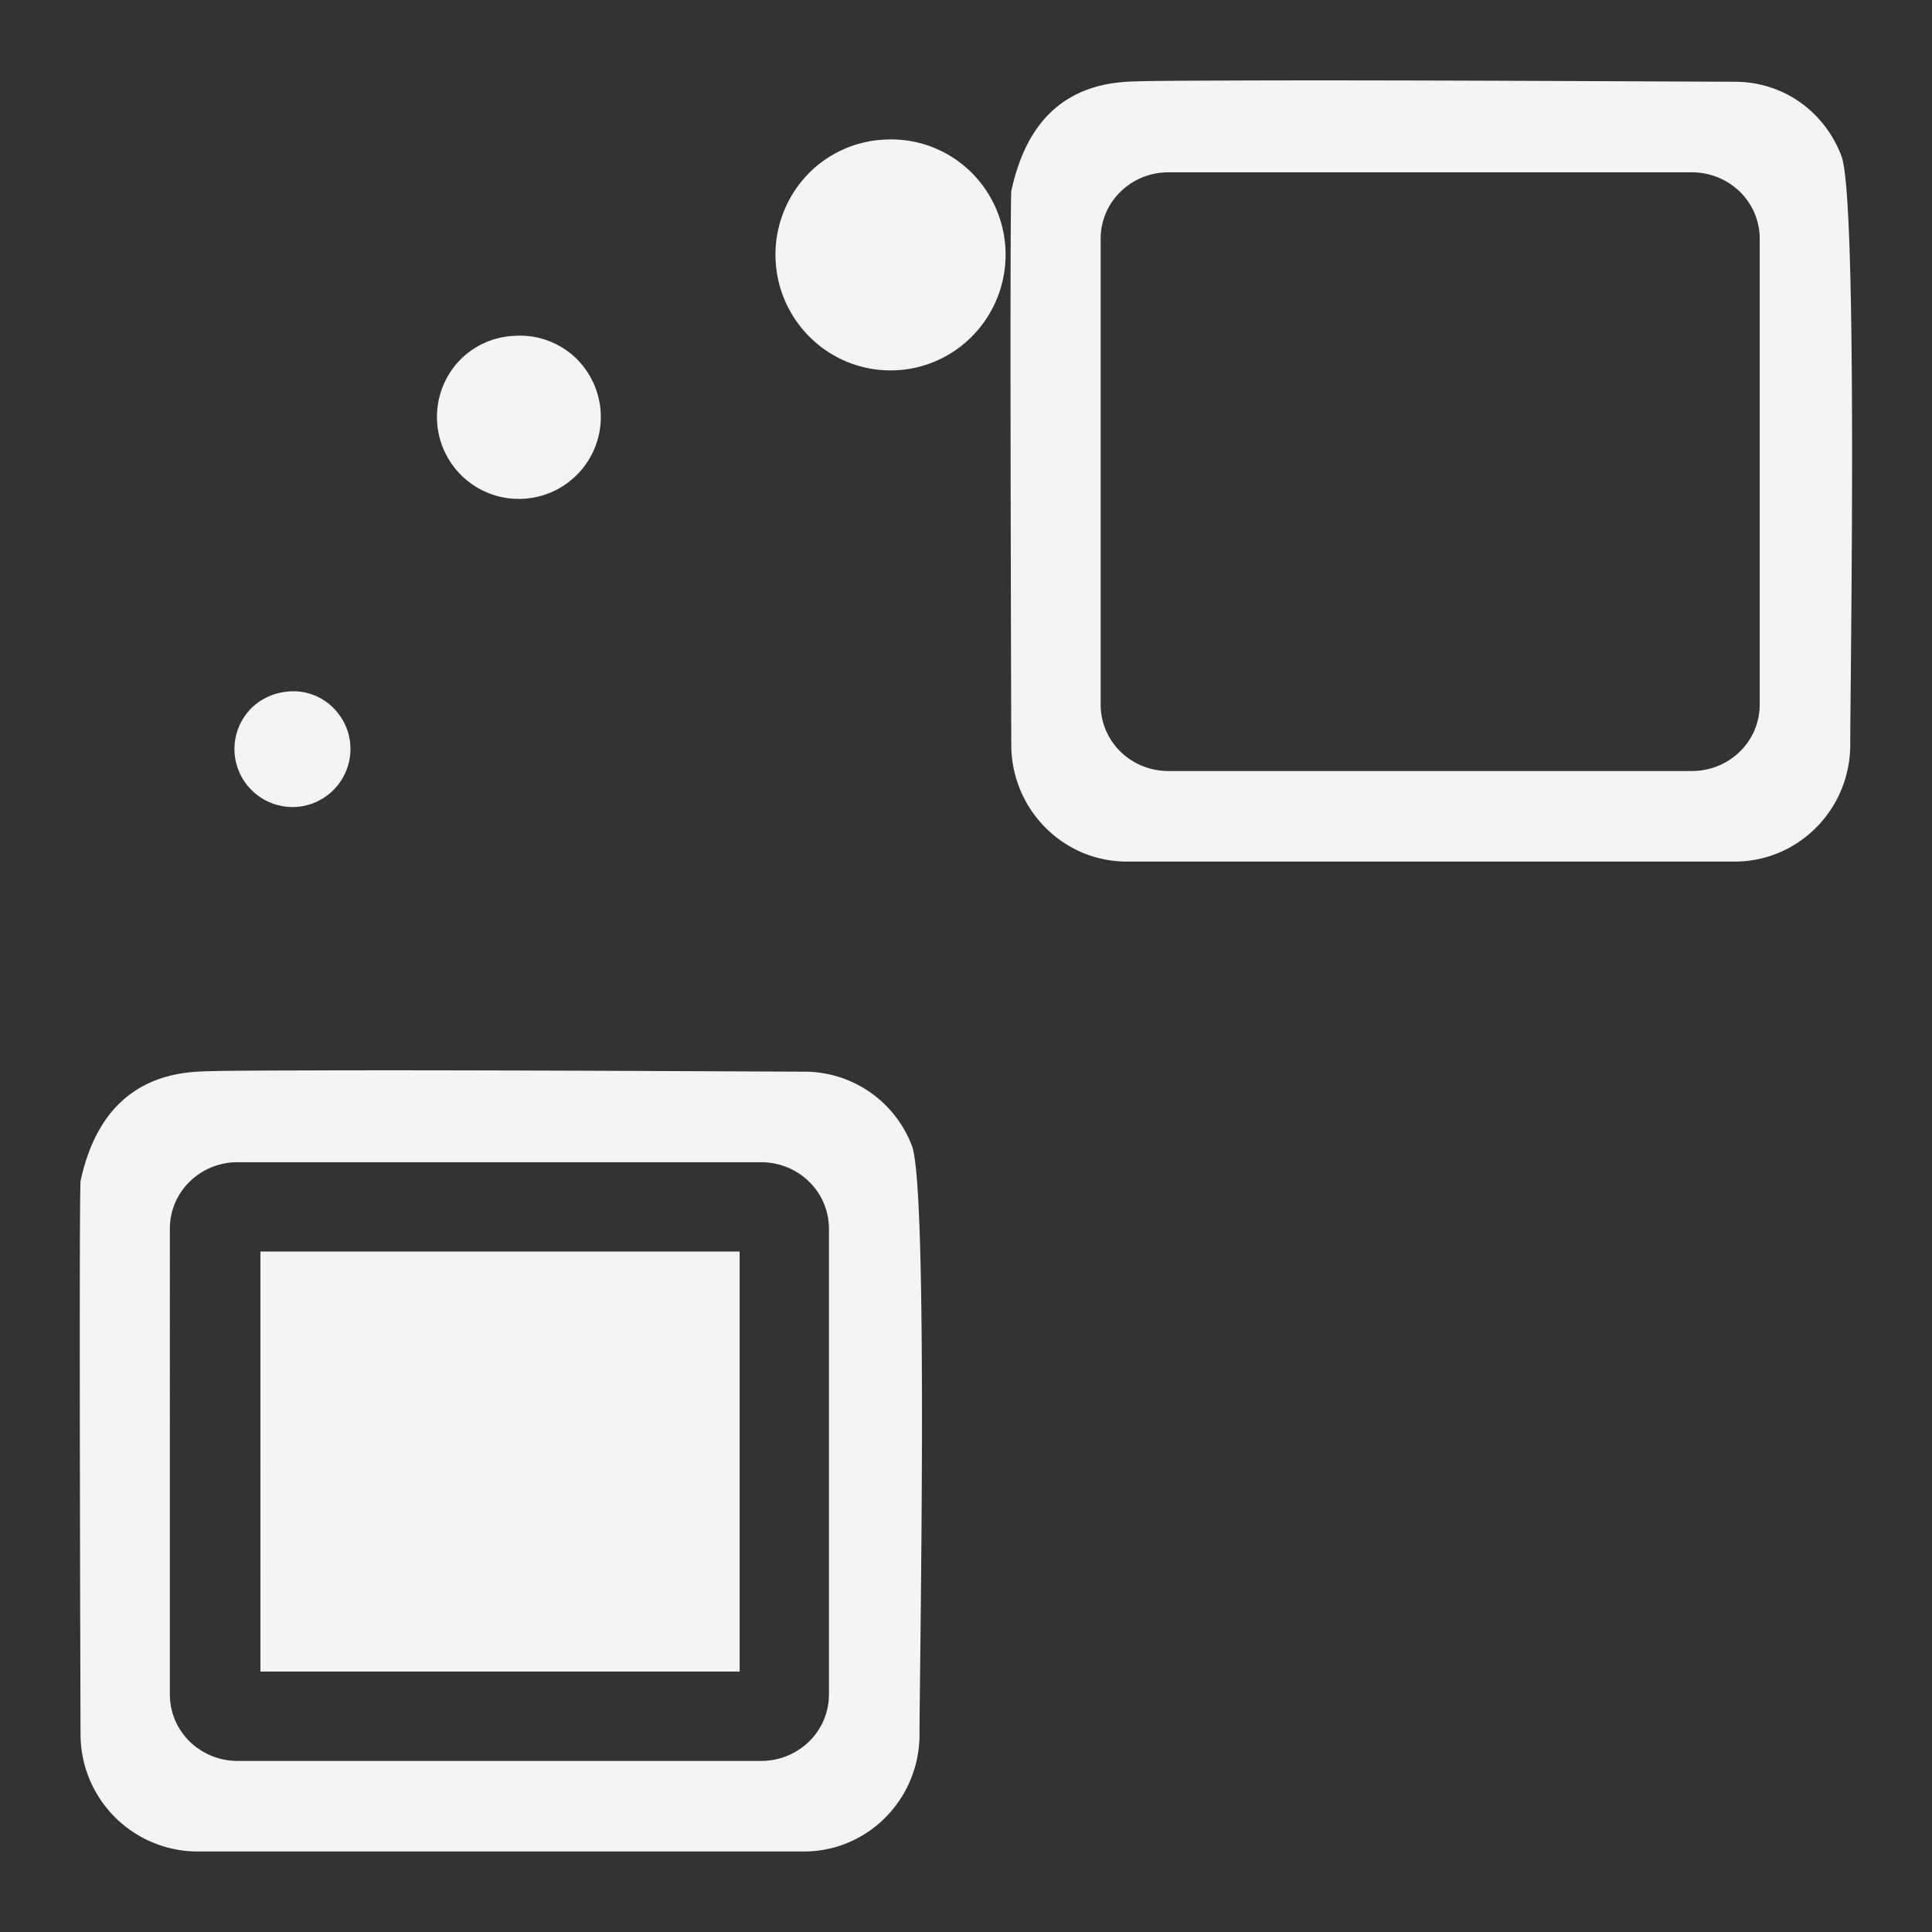 <svg xmlns="http://www.w3.org/2000/svg" width="48" height="48">
    <rect width="100%" height="100%" fill="#333333" stroke="none"/>
    id=&quot;defs4291&quot;&gt;
    <path d="M30.906 2c-1.395.005-2.482.006-2.906.031-1.694.1-2.54 1.158-2.875 2.719-.042.785 0 13.75 0 13.75 0 1.598 1.277 2.906 2.875 2.906h15.094c1.598 0 2.875-1.308 2.875-2.906s.194-13.54-.219-14.625c-.413-1.084-1.42-1.844-2.656-1.844-.928 0-8-.045-12.188-.031zM21.97 3.469a2.823 2.823 0 0 0-1.97.937 2.883 2.883 0 0 0 .219 4.063 2.845 2.845 0 0 0 4.031-.219 2.883 2.883 0 0 0-.219-4.063 2.83 2.83 0 0 0-2.062-.718zm7.062.812h13c.928 0 1.688.728 1.688 1.657V17.5c0 .928-.76 1.656-1.688 1.656h-13c-.928 0-1.687-.728-1.687-1.656V5.937c0-.928.76-1.656 1.687-1.656zm-16.25 4.063A2.01 2.01 0 0 0 11.376 9a2.037 2.037 0 0 0 .156 2.875c.836.751 2.124.68 2.875-.156a2.037 2.037 0 0 0-.156-2.875 2.013 2.013 0 0 0-1.469-.5zm-5.687 8.844a1.466 1.466 0 0 0-.782.343 1.435 1.435 0 0 0-.125 2.032c.53.596 1.435.654 2.032.125.596-.53.654-1.435.125-2.032a1.4 1.4 0 0 0-1.25-.468zm.687 9.406c-1.395.004-2.451.006-2.875.031-1.694.1-2.571 1.158-2.906 2.719-.042.785 0 13.75 0 13.75A2.915 2.915 0 0 0 4.906 46H19.97c1.598 0 2.875-1.308 2.875-2.906 0-1.599.225-13.54-.188-14.625a2.858 2.858 0 0 0-2.687-1.844c-.928 0-8-.045-12.188-.031zm-1.875 2.281h13c.928 0 1.688.728 1.688 1.656v11.563c0 .928-.76 1.656-1.688 1.656h-13c-.928 0-1.687-.728-1.687-1.656V30.53c0-.928.76-1.656 1.687-1.656zm.563 2.219V41.53h11.906V31.094H6.469z" fill="#f4f4f7"/>
</svg>
